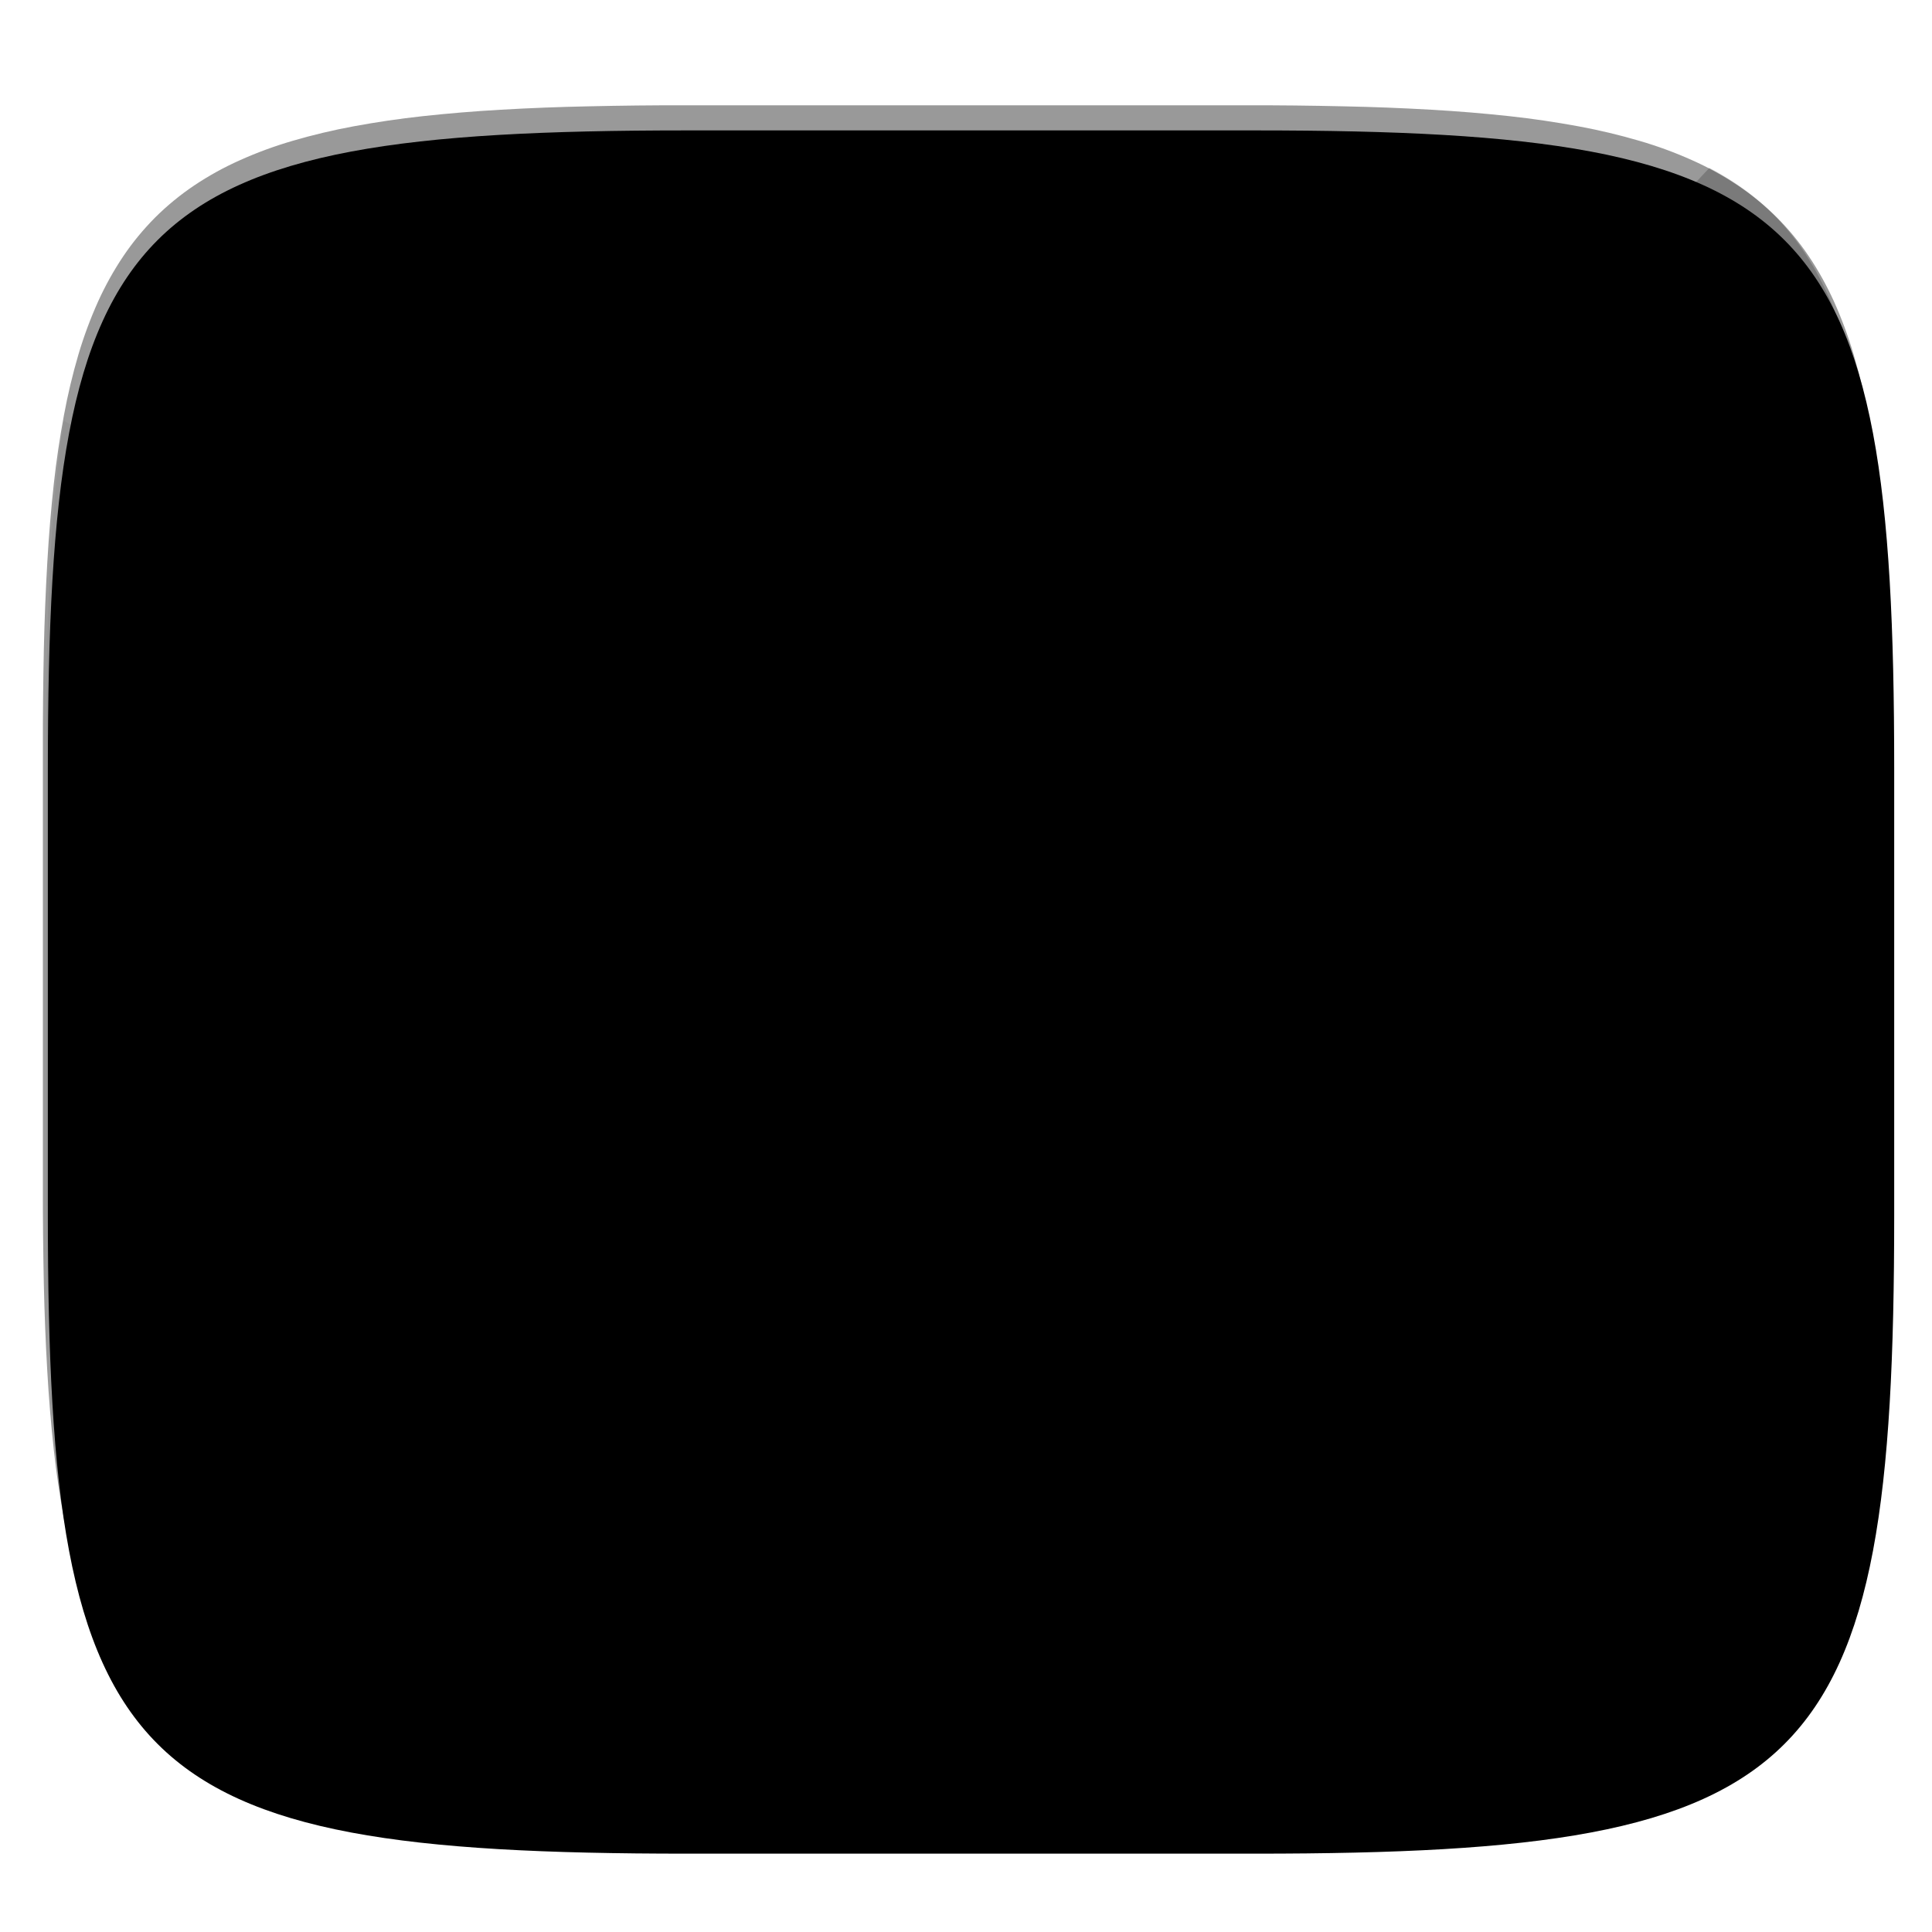 <svg xmlns="http://www.w3.org/2000/svg" style="isolation:isolate" width="256" height="256" viewBox="0 0 256 256">
 <defs>
  <filter id="Oi7psd1PC7HW3j8IfU7BDLv2xoi12NnB" width="400%" height="400%" x="-200%" y="-200%" color-interpolation-filters="sRGB" filterUnits="objectBoundingBox">
   <feGaussianBlur xmlns="http://www.w3.org/2000/svg" in="SourceGraphic" stdDeviation="4.294"/>
   <feOffset xmlns="http://www.w3.org/2000/svg" dx="0" dy="4" result="pf_100_offsetBlur"/>
   <feFlood xmlns="http://www.w3.org/2000/svg" flood-opacity=".4"/>
   <feComposite xmlns="http://www.w3.org/2000/svg" in2="pf_100_offsetBlur" operator="in" result="pf_100_dropShadow"/>
   <feBlend xmlns="http://www.w3.org/2000/svg" in="SourceGraphic" in2="pf_100_dropShadow" mode="normal"/>
  </filter>
 </defs>
 <g filter="url(#Oi7psd1PC7HW3j8IfU7BDLv2xoi12NnB)">
  <path fill="{{ theme.colors.foreground }}" d="M 166.351 13.28 C 240.407 13.28 250.991 23.837 250.991 97.824 L 250.991 157.075 C 250.991 231.061 240.407 241.619 166.351 241.619 L 90.982 241.619 C 16.926 241.619 6.343 231.061 6.343 157.075 L 6.343 97.824 C 6.343 23.837 16.926 13.28 90.982 13.28 L 166.351 13.28 L 166.351 13.28 Z"/>
 </g>
 <g opacity=".05">
  <path fill="{{ theme.colors.foreground }}" d="M 8.476 55.74 C 6.729 66.667 6.158 80.255 6.158 97.205 L 6.158 156.456 C 6.158 230.442 16.742 241 90.798 241 L 166.167 241 C 221.302 241 241.245 235.126 247.842 201.603 L 8.476 55.74 L 8.476 55.74 Z"/>
 </g>
 <g opacity=".2">
  <path fill="{{ theme.colors.foreground }}" d="M 226.499 22.25 L 29.956 231.898 C 42.535 238.491 61.75 240.148 90.904 240.148 L 165.551 240.148 C 238.896 240.148 249.379 229.692 249.379 156.415 L 249.379 97.733 C 249.379 53.583 245.566 32.244 226.499 22.25 Z"/>
 </g>
 <path fill="{{ theme.colors.cyan }}" d="M 128 186.038 C 93.468 186.038 65.109 159.636 62.019 125.927 C 61.831 127.962 61.736 130.004 61.734 132.047 C 61.734 168.625 91.403 198.278 128 198.278 C 164.597 198.278 194.266 168.625 194.266 132.047 C 194.266 129.983 194.166 127.943 193.981 125.927 C 190.891 159.636 162.532 186.038 128 186.038 L 128 186.038 Z"/>
 <path fill="{{ theme.colors.blue }}" d="M 129.711 53.598 C 165.517 54.505 194.266 83.801 194.266 119.807 C 194.266 121.871 194.166 123.911 193.981 125.927 C 194.169 127.962 194.264 130.004 194.266 132.047 C 194.266 168.625 164.597 198.278 128 198.278 L 128 198.5 C 168.04 198.5 200.5 166.058 200.5 126.038 C 200.5 86.591 168.961 54.507 129.711 53.598 Z"/>
 <path fill="{{ theme.colors.green }}" d="M 61.734 132.047 C 61.734 129.983 61.834 127.942 62.019 125.927 C 61.831 123.892 61.736 121.85 61.734 119.807 C 61.734 83.229 91.403 53.577 128 53.577 C 87.96 53.577 55.5 86.019 55.5 126.038 C 55.5 166.058 87.96 198.5 128 198.5 L 128 198.277 C 91.403 198.277 61.734 168.625 61.734 132.047 L 61.734 132.047 Z"/>
 <path fill="{{ theme.colors.yellow }}" d="M 61.734 119.807 C 61.734 121.871 61.834 123.911 62.019 125.927 C 65.109 92.218 94.786 66.675 129.318 66.675 L 129.318 53.5 C 89.773 53.5 61.734 83.229 61.734 119.807 Z"/>
 <g>
  <path fill="{{ theme.colors.cyan }}" d="M 175.579 129.856 C 176.622 129.856 177.467 128.772 177.467 127.434 L 177.467 125.781 L 173.691 125.781 L 173.691 127.434 C 173.691 128.772 174.536 129.856 175.579 129.856 Z M 169.631 132.699 C 170.674 132.699 171.52 131.614 171.52 130.277 L 171.52 125.781 L 167.743 125.781 L 167.743 130.277 C 167.744 131.614 168.589 132.699 169.631 132.699 L 169.631 132.699 Z M 163.684 144.639 C 164.727 144.639 165.572 143.554 165.572 142.216 L 165.572 125.782 L 161.796 125.782 L 161.796 142.216 C 161.796 143.554 162.641 144.639 163.684 144.639 Z M 157.737 161.324 C 158.779 161.324 159.625 160.239 159.625 158.902 L 159.625 125.781 L 155.849 125.781 L 155.849 158.901 C 155.849 160.239 156.694 161.324 157.737 161.324 Z M 151.789 152.944 C 152.832 152.944 153.678 151.859 153.678 150.522 L 153.678 125.781 L 149.901 125.781 L 149.901 150.522 C 149.901 151.86 150.747 152.944 151.789 152.944 L 151.789 152.944 Z M 145.842 143.952 C 146.885 143.952 147.73 142.867 147.73 141.529 L 147.73 125.782 L 143.954 125.782 L 143.954 141.529 C 143.954 142.867 144.799 143.952 145.842 143.952 Z M 139.895 130.697 C 140.937 130.697 141.783 129.612 141.783 128.274 L 141.783 125.782 L 138.007 125.782 L 138.007 128.274 C 138.007 129.612 138.852 130.697 139.895 130.697 Z M 133.947 136.778 C 134.99 136.778 135.835 135.693 135.835 134.355 L 135.835 125.781 L 132.059 125.781 L 132.059 134.355 C 132.059 135.693 132.904 136.778 133.947 136.778 Z M 128 130.697 C 129.043 130.697 129.888 129.612 129.888 128.274 L 129.888 125.782 L 126.112 125.782 L 126.112 128.274 C 126.112 129.612 126.957 130.697 128 130.697 Z M 122.053 136.432 C 123.096 136.432 123.941 135.347 123.941 134.009 L 123.941 125.782 L 120.165 125.782 L 120.165 134.009 C 120.165 135.347 121.01 136.432 122.053 136.432 L 122.053 136.432 Z M 116.105 142.463 C 117.148 142.463 117.993 141.378 117.993 140.041 L 117.993 125.781 L 114.217 125.781 L 114.217 140.041 C 114.217 141.379 115.063 142.463 116.105 142.463 L 116.105 142.463 Z M 110.158 162.585 C 111.201 162.585 112.046 161.5 112.046 160.162 L 112.046 125.781 L 108.27 125.781 L 108.27 160.162 C 108.27 161.5 109.115 162.585 110.158 162.585 L 110.158 162.585 Z M 104.211 151.461 C 105.253 151.461 106.099 150.376 106.099 149.039 L 106.099 125.782 L 102.322 125.782 L 102.322 149.039 C 102.322 150.376 103.168 151.461 104.211 151.461 Z M 98.263 156.949 C 99.306 156.949 100.151 155.864 100.151 154.526 L 100.151 125.781 L 96.375 125.781 L 96.375 154.526 C 96.375 155.864 97.221 156.949 98.263 156.949 L 98.263 156.949 Z M 92.316 148.989 C 93.359 148.989 94.204 147.904 94.204 146.567 L 94.204 125.782 L 90.428 125.782 L 90.428 146.567 C 90.428 147.904 91.273 148.989 92.316 148.989 L 92.316 148.989 Z M 86.369 132.699 C 87.411 132.699 88.257 131.614 88.257 130.277 L 88.257 125.781 L 84.48 125.781 L 84.48 130.277 C 84.48 131.614 85.326 132.699 86.369 132.699 L 86.369 132.699 Z M 80.421 138.459 C 81.464 138.459 82.309 137.374 82.309 136.036 L 82.309 125.781 L 78.533 125.781 L 78.533 136.036 C 78.533 137.374 79.378 138.459 80.421 138.459 L 80.421 138.459 Z"/>
  <path fill="{{ theme.colors.cyan }}" d="M 175.579 122.22 C 176.622 122.22 177.467 123.305 177.467 124.643 L 177.467 126.295 L 173.691 126.295 L 173.691 124.643 C 173.691 123.305 174.536 122.22 175.579 122.22 Z M 169.631 119.377 C 170.674 119.377 171.52 120.462 171.52 121.8 L 171.52 126.295 L 167.743 126.295 L 167.743 121.8 C 167.744 120.462 168.589 119.377 169.631 119.377 L 169.631 119.377 Z M 163.684 107.438 C 164.727 107.438 165.572 108.523 165.572 109.86 L 165.572 126.295 L 161.796 126.295 L 161.796 109.86 C 161.796 108.523 162.641 107.438 163.684 107.438 L 163.684 107.438 Z M 157.737 90.753 C 158.779 90.753 159.625 91.837 159.625 93.175 L 159.625 126.295 L 155.849 126.295 L 155.849 93.175 C 155.849 91.837 156.694 90.753 157.737 90.753 Z M 151.789 99.133 C 152.832 99.133 153.678 100.217 153.678 101.555 L 153.678 126.295 L 149.901 126.295 L 149.901 101.555 C 149.901 100.217 150.747 99.133 151.789 99.133 L 151.789 99.133 Z M 145.842 108.125 C 146.885 108.125 147.73 109.21 147.73 110.547 L 147.73 126.295 L 143.954 126.295 L 143.954 110.547 C 143.954 109.21 144.799 108.125 145.842 108.125 Z M 139.895 121.38 C 140.937 121.38 141.783 122.464 141.783 123.802 L 141.783 126.295 L 138.007 126.295 L 138.007 123.802 C 138.007 122.464 138.852 121.38 139.895 121.38 Z M 133.947 115.299 C 134.99 115.299 135.835 116.384 135.835 117.721 L 135.835 126.295 L 132.059 126.295 L 132.059 117.721 C 132.059 116.383 132.904 115.299 133.947 115.299 Z M 128 121.38 C 129.043 121.38 129.888 122.464 129.888 123.802 L 129.888 126.295 L 126.112 126.295 L 126.112 123.802 C 126.112 122.464 126.957 121.38 128 121.38 Z M 122.053 115.645 C 123.096 115.645 123.941 116.729 123.941 118.067 L 123.941 126.295 L 120.165 126.295 L 120.165 118.067 C 120.165 116.729 121.01 115.645 122.053 115.645 L 122.053 115.645 Z M 116.105 109.613 C 117.148 109.613 117.993 110.698 117.993 112.036 L 117.993 126.295 L 114.217 126.295 L 114.217 112.036 C 114.217 110.698 115.063 109.613 116.105 109.613 L 116.105 109.613 Z M 110.158 89.492 C 111.201 89.492 112.046 90.577 112.046 91.914 L 112.046 126.295 L 108.27 126.295 L 108.27 91.914 C 108.27 90.576 109.115 89.492 110.158 89.492 L 110.158 89.492 Z M 104.211 100.616 C 105.253 100.616 106.099 101.7 106.099 103.038 L 106.099 126.295 L 102.322 126.295 L 102.322 103.038 C 102.322 101.7 103.168 100.616 104.211 100.616 Z M 98.263 95.128 C 99.306 95.128 100.151 96.213 100.151 97.55 L 100.151 126.295 L 96.375 126.295 L 96.375 97.55 C 96.375 96.212 97.221 95.128 98.263 95.128 L 98.263 95.128 Z M 92.316 103.087 C 93.359 103.087 94.204 104.172 94.204 105.51 L 94.204 126.295 L 90.428 126.295 L 90.428 105.51 C 90.428 104.172 91.273 103.087 92.316 103.087 L 92.316 103.087 Z M 86.369 119.377 C 87.411 119.377 88.257 120.462 88.257 121.8 L 88.257 126.295 L 84.48 126.295 L 84.48 121.8 C 84.48 120.462 85.326 119.377 86.369 119.377 L 86.369 119.377 Z M 80.421 113.618 C 81.464 113.618 82.309 114.703 82.309 116.04 L 82.309 126.295 L 78.533 126.295 L 78.533 116.04 C 78.533 114.702 79.378 113.618 80.421 113.618 L 80.421 113.618 Z"/>
 </g>
 <g opacity=".4">
  <linearGradient id="_lgradient_36" x1=".517" x2=".517" y1="0" y2="1" gradientTransform="matrix(244.65,0,0,228.34,5.68,13.95)" gradientUnits="userSpaceOnUse">
   <stop offset="0%" style="stop-color:{{ theme.colors.foreground }}"/>
   <stop offset="12.5%" stop-opacity=".098" style="stop-color:{{ theme.colors.foreground }}"/>
   <stop offset="92.5%" stop-opacity=".098" style="stop-color:{{ theme.colors.black }}"/>
   <stop offset="100%" stop-opacity=".498" style="stop-color:{{ theme.colors.black }}"/>
  </linearGradient>
  <path fill="url(#_lgradient_36)" fill-rule="evenodd" d="M 165.068 13.951 C 169.396 13.941 173.724 13.991 178.052 14.089 C 181.927 14.167 185.803 14.315 189.678 14.541 C 193.131 14.737 196.583 15.022 200.026 15.395 C 203.085 15.73 206.144 16.181 209.174 16.741 C 211.889 17.243 214.574 17.881 217.22 18.657 C 219.62 19.355 221.971 20.219 224.243 21.241 C 226.358 22.184 228.384 23.304 230.302 24.591 C 232.142 25.829 233.863 27.244 235.437 28.806 C 237.001 30.378 238.417 32.088 239.656 33.925 C 240.945 35.841 242.066 37.865 243.02 39.967 C 244.043 42.247 244.909 44.585 245.617 46.972 C 246.394 49.615 247.034 52.297 247.535 55.009 C 248.096 58.035 248.548 61.081 248.883 64.136 C 249.257 67.575 249.542 71.014 249.739 74.462 C 249.965 78.323 250.112 82.194 250.201 86.055 C 250.289 90.378 250.339 94.701 250.329 99.014 L 250.329 157.226 C 250.339 161.549 250.289 165.862 250.201 170.185 C 250.112 174.056 249.965 177.917 249.739 181.778 C 249.542 185.226 249.257 188.675 248.883 192.104 C 248.548 195.159 248.096 198.215 247.535 201.241 C 247.034 203.943 246.394 206.625 245.617 209.268 C 244.909 211.655 244.043 214.003 243.02 216.273 C 242.066 218.385 240.945 220.399 239.656 222.315 C 238.417 224.152 237.001 225.872 235.437 227.434 C 233.863 228.996 232.142 230.411 230.302 231.649 C 228.384 232.936 226.358 234.056 224.243 234.999 C 221.971 236.021 219.62 236.885 217.22 237.593 C 214.574 238.369 211.889 239.007 209.174 239.499 C 206.144 240.068 203.085 240.51 200.026 240.845 C 196.583 241.218 193.131 241.503 189.678 241.699 C 185.803 241.925 181.927 242.073 178.052 242.161 C 173.724 242.249 169.396 242.299 165.068 242.289 L 90.942 242.289 C 86.614 242.299 82.286 242.249 77.958 242.161 C 74.083 242.073 70.207 241.925 66.332 241.699 C 62.879 241.503 59.427 241.218 55.984 240.845 C 52.925 240.51 49.866 240.068 46.836 239.499 C 44.121 239.007 41.436 238.369 38.79 237.593 C 36.39 236.885 34.039 236.021 31.767 234.999 C 29.652 234.056 27.626 232.936 25.708 231.649 C 23.868 230.411 22.147 228.996 20.573 227.434 C 19.009 225.872 17.593 224.152 16.354 222.315 C 15.065 220.399 13.944 218.385 12.99 216.273 C 11.967 214.003 11.101 211.655 10.393 209.268 C 9.616 206.625 8.976 203.943 8.475 201.241 C 7.914 198.215 7.462 195.159 7.127 192.104 C 6.753 188.675 6.468 185.226 6.271 181.778 C 6.045 177.917 5.898 174.056 5.809 170.185 C 5.721 165.862 5.671 161.549 5.681 157.226 L 5.681 99.014 C 5.671 94.701 5.721 90.378 5.809 86.055 C 5.898 82.194 6.045 78.323 6.271 74.462 C 6.468 71.014 6.753 67.575 7.127 64.136 C 7.462 61.081 7.914 58.035 8.475 55.009 C 8.976 52.297 9.616 49.615 10.393 46.972 C 11.101 44.585 11.967 42.247 12.99 39.967 C 13.944 37.865 15.065 35.841 16.354 33.925 C 17.593 32.088 19.009 30.378 20.573 28.806 C 22.147 27.244 23.868 25.829 25.708 24.591 C 27.626 23.304 29.652 22.184 31.767 21.241 C 34.039 20.219 36.39 19.355 38.79 18.657 C 41.436 17.881 44.121 17.243 46.836 16.741 C 49.866 16.181 52.925 15.73 55.984 15.395 C 59.427 15.022 62.879 14.737 66.332 14.541 C 70.207 14.315 74.083 14.167 77.958 14.089 C 82.286 13.991 86.614 13.941 90.942 13.951 L 165.068 13.951 Z M 165.078 17.96 C 169.376 17.95 173.675 17.999 177.973 18.087 C 181.8 18.176 185.626 18.323 189.452 18.539 C 192.836 18.736 196.219 19.011 199.583 19.384 C 202.554 19.699 205.515 20.131 208.446 20.681 C 211.023 21.153 213.58 21.762 216.099 22.499 C 218.322 23.147 220.495 23.953 222.6 24.896 C 224.509 25.751 226.338 26.763 228.069 27.922 C 229.692 29.013 231.207 30.26 232.594 31.646 C 233.981 33.031 235.23 34.544 236.332 36.165 C 237.492 37.894 238.506 39.712 239.361 41.608 C 240.306 43.72 241.112 45.892 241.761 48.102 C 242.509 50.617 243.109 53.162 243.591 55.736 C 244.132 58.664 244.565 61.611 244.889 64.578 C 245.263 67.938 245.539 71.308 245.735 74.688 C 245.952 78.51 246.109 82.322 246.188 86.144 C 246.276 90.437 246.325 94.721 246.325 99.014 C 246.325 99.014 246.325 99.014 246.325 99.014 L 246.325 157.226 C 246.325 157.226 246.325 157.226 246.325 157.226 C 246.325 161.519 246.276 165.803 246.188 170.096 C 246.109 173.918 245.952 177.74 245.735 181.552 C 245.539 184.932 245.263 188.302 244.889 191.672 C 244.565 194.629 244.132 197.576 243.591 200.504 C 243.109 203.078 242.509 205.623 241.761 208.138 C 241.112 210.358 240.306 212.52 239.361 214.632 C 238.506 216.528 237.492 218.356 236.332 220.075 C 235.23 221.706 233.981 223.219 232.594 224.604 C 231.207 225.98 229.692 227.227 228.069 228.318 C 226.338 229.477 224.509 230.489 222.6 231.344 C 220.495 232.297 218.322 233.093 216.099 233.741 C 213.58 234.478 211.023 235.087 208.446 235.559 C 205.515 236.109 202.554 236.541 199.583 236.865 C 196.219 237.229 192.836 237.514 189.452 237.701 C 185.626 237.917 181.8 238.074 177.973 238.153 C 173.675 238.251 169.376 238.29 165.078 238.29 C 165.078 238.29 165.078 238.29 165.068 238.29 L 90.942 238.29 C 90.932 238.29 90.932 238.29 90.932 238.29 C 86.634 238.29 82.335 238.251 78.037 238.153 C 74.21 238.074 70.384 237.917 66.558 237.701 C 63.174 237.514 59.791 237.229 56.427 236.865 C 53.456 236.541 50.495 236.109 47.564 235.559 C 44.987 235.087 42.43 234.478 39.911 233.741 C 37.688 233.093 35.515 232.297 33.41 231.344 C 31.501 230.489 29.672 229.477 27.941 228.318 C 26.318 227.227 24.803 225.98 23.416 224.604 C 22.029 223.219 20.78 221.706 19.678 220.075 C 18.518 218.356 17.504 216.528 16.649 214.632 C 15.704 212.52 14.898 210.358 14.249 208.138 C 13.501 205.623 12.901 203.078 12.419 200.504 C 11.878 197.576 11.445 194.629 11.121 191.672 C 10.747 188.302 10.472 184.932 10.275 181.552 C 10.058 177.74 9.901 173.918 9.822 170.096 C 9.734 165.803 9.685 161.519 9.685 157.226 C 9.685 157.226 9.685 157.226 9.685 157.226 L 9.685 99.014 C 9.685 99.014 9.685 99.014 9.685 99.014 C 9.685 94.721 9.734 90.437 9.822 86.144 C 9.901 82.322 10.058 78.51 10.275 74.688 C 10.472 71.308 10.747 67.938 11.121 64.578 C 11.445 61.611 11.878 58.664 12.419 55.736 C 12.901 53.162 13.501 50.617 14.249 48.102 C 14.898 45.892 15.704 43.72 16.649 41.608 C 17.504 39.712 18.518 37.894 19.678 36.165 C 20.78 34.544 22.029 33.031 23.416 31.646 C 24.803 30.26 26.318 29.013 27.941 27.922 C 29.672 26.763 31.501 25.751 33.41 24.896 C 35.515 23.953 37.688 23.147 39.911 22.499 C 42.43 21.762 44.987 21.153 47.564 20.681 C 50.495 20.131 53.456 19.699 56.427 19.384 C 59.791 19.011 63.174 18.736 66.558 18.539 C 70.384 18.323 74.21 18.176 78.037 18.087 C 82.335 17.999 86.634 17.95 90.932 17.96 C 90.932 17.96 90.932 17.96 90.942 17.96 L 165.068 17.96 C 165.078 17.96 165.078 17.96 165.078 17.96 Z"/>
 </g>
</svg>
